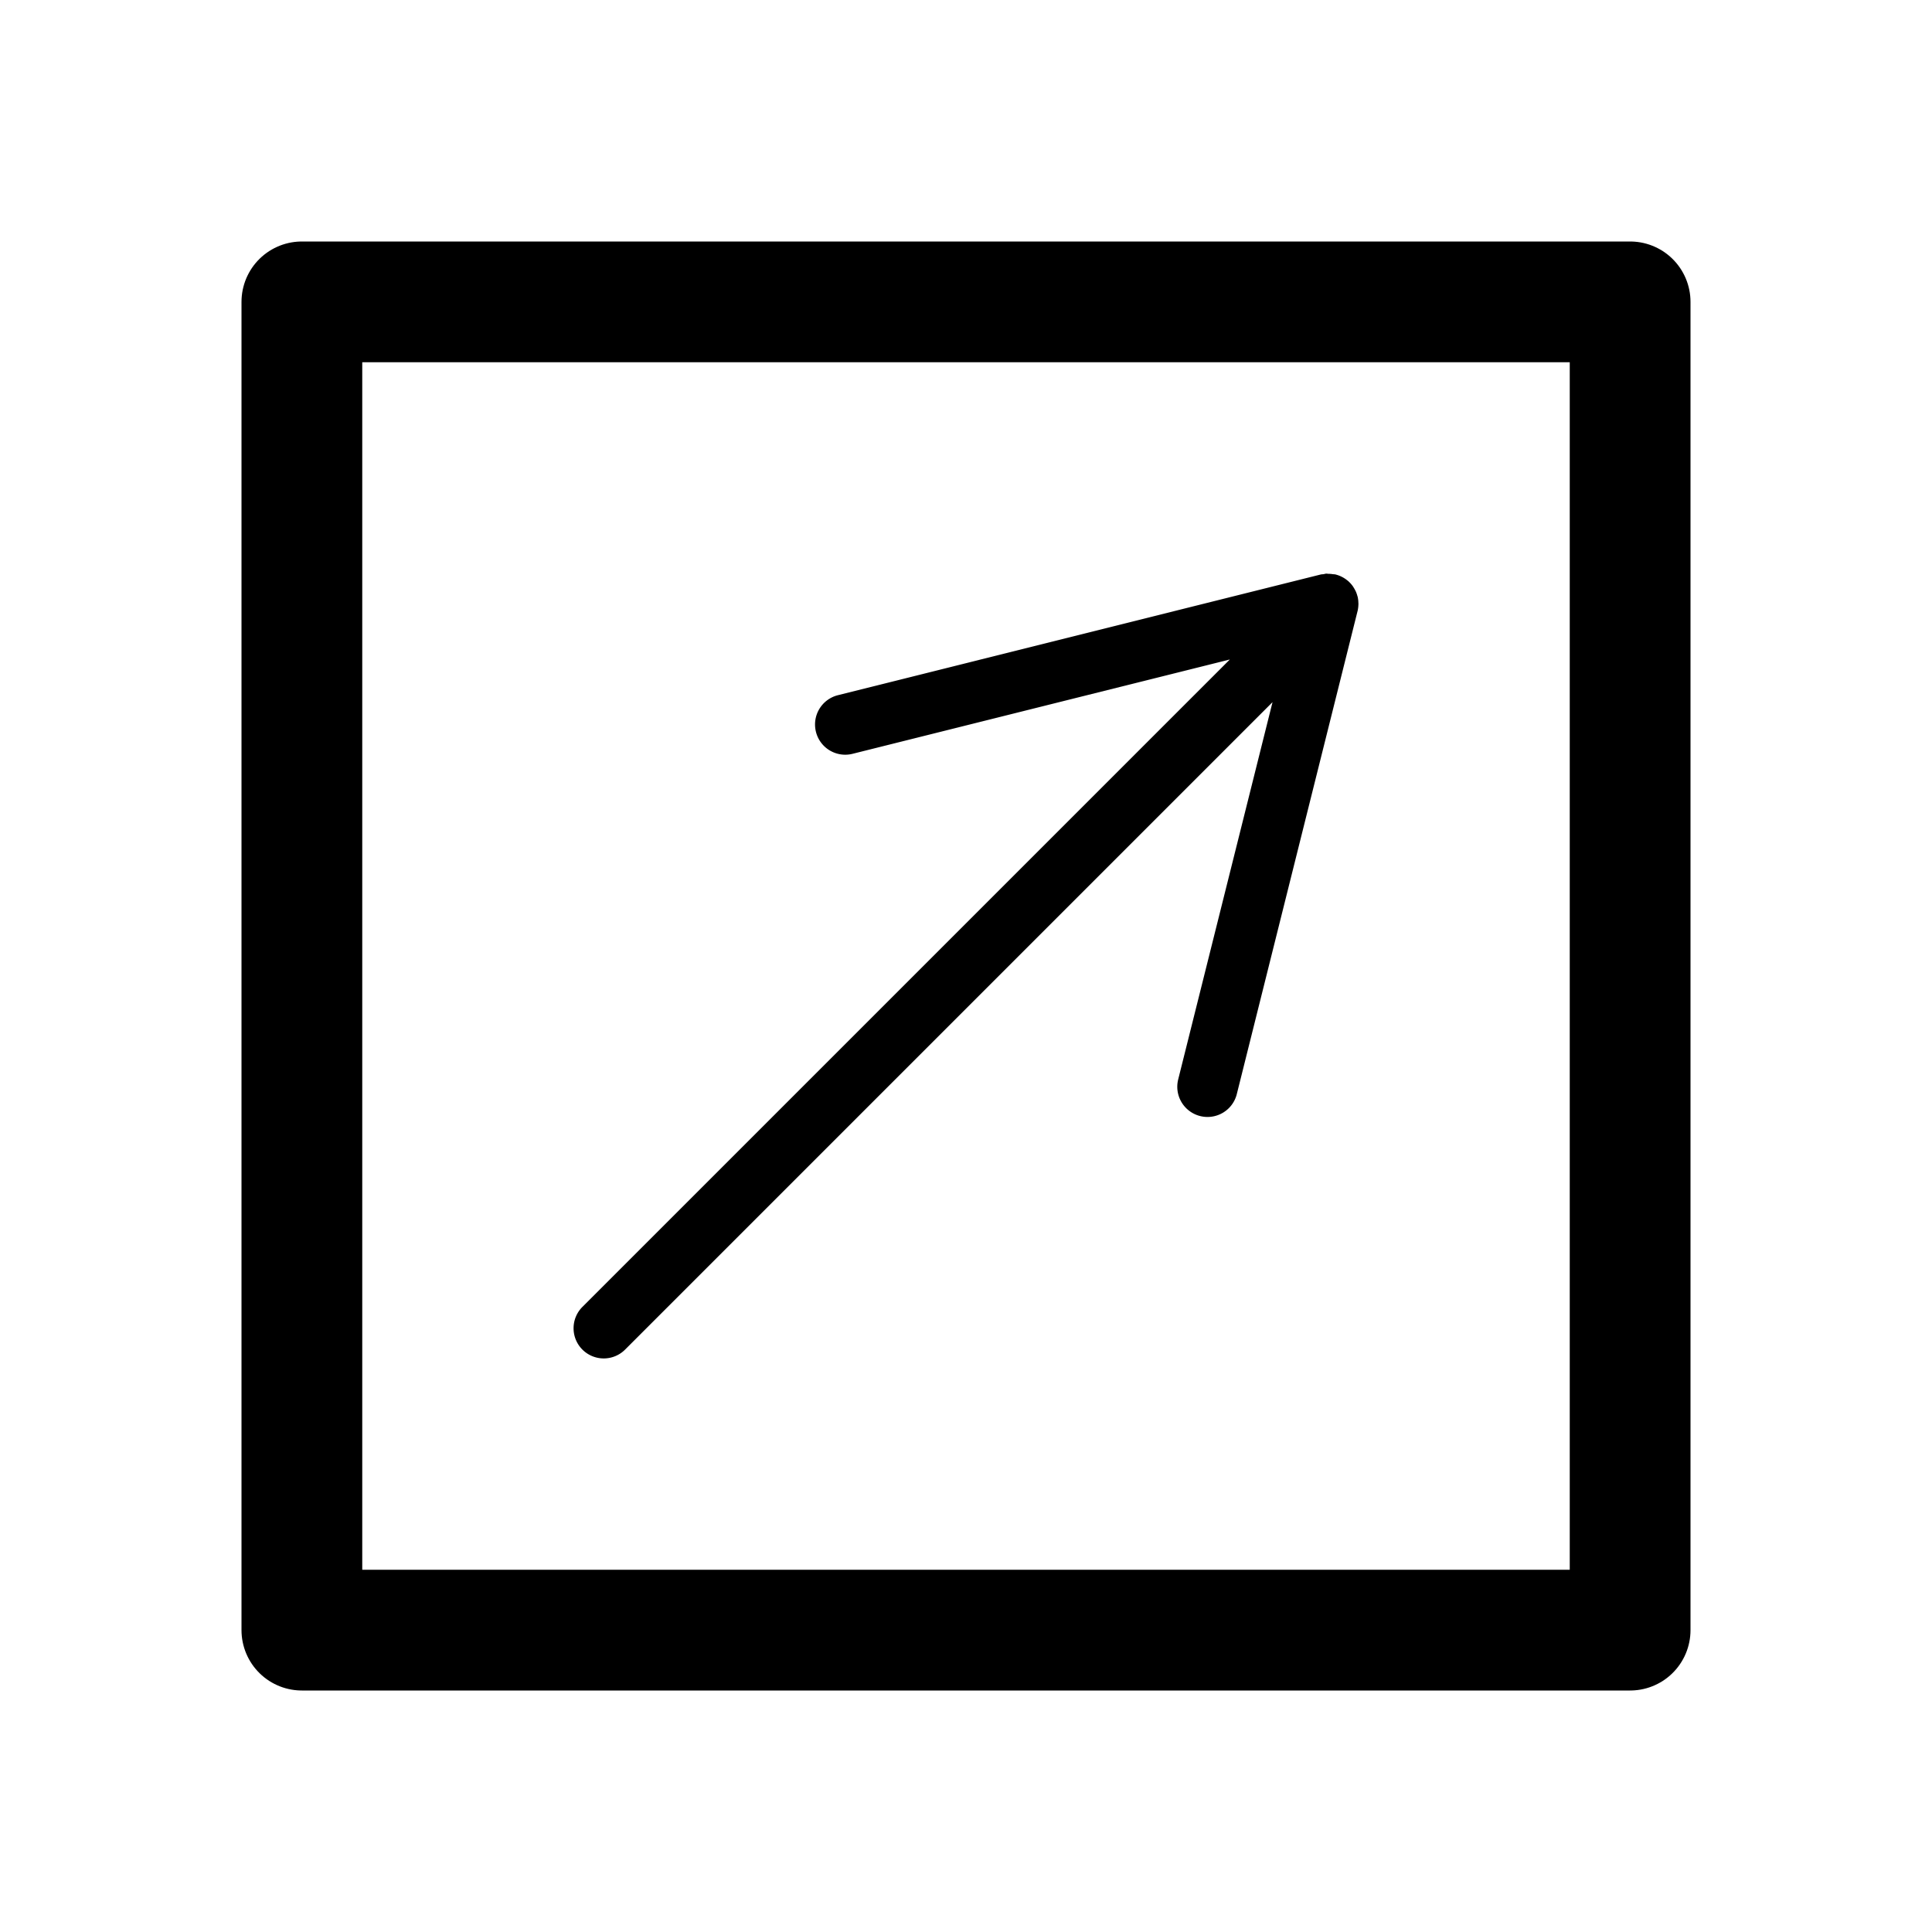<?xml version="1.0" encoding="UTF-8" standalone="no"?>
<svg
   version="1.0"
   id="Layer_1"
   x="0px"
   y="0px"
   width="64px"
   height="64px"
   viewBox="0 0 64 64"
   enable-background="new 0 0 64 64"
   xml:space="preserve"
   inkscape:version="1.3.2 (091e20ef0f, 2023-11-25)"
   sodipodi:docname="links_tab.svg"
   inkscape:export-filename="/Users/realor/NetBeansProjects/threecad/web/css/images/inspector/boolean.png"
   inkscape:export-xdpi="22.5"
   inkscape:export-ydpi="22.5"
   xmlns:inkscape="http://www.inkscape.org/namespaces/inkscape"
   xmlns:sodipodi="http://sodipodi.sourceforge.net/DTD/sodipodi-0.dtd"
   xmlns="http://www.w3.org/2000/svg"
   xmlns:svg="http://www.w3.org/2000/svg"
   xmlns:rdf="http://www.w3.org/1999/02/22-rdf-syntax-ns#"
   xmlns:cc="http://creativecommons.org/ns#"
   xmlns:dc="http://purl.org/dc/elements/1.1/"><defs
   id="defs3007" /><sodipodi:namedview
   pagecolor="#ffffff"
   bordercolor="#666666"
   borderopacity="1"
   objecttolerance="10000"
   gridtolerance="10000"
   guidetolerance="10000"
   inkscape:pageopacity="0"
   inkscape:pageshadow="2"
   inkscape:window-width="1920"
   inkscape:window-height="1011"
   id="namedview3005"
   showgrid="true"
   inkscape:zoom="11.291611"
   inkscape:cx="32.236321"
   inkscape:cy="35.645932"
   inkscape:window-x="0"
   inkscape:window-y="32"
   inkscape:window-maximized="1"
   inkscape:current-layer="Layer_1"
   inkscape:snap-global="false"
   inkscape:document-rotation="0"
   inkscape:snap-bbox="false"
   inkscape:showpageshadow="2"
   inkscape:pagecheckerboard="0"
   inkscape:deskcolor="#d1d1d1"><inkscape:grid
     type="xygrid"
     id="grid3011"
     originx="0"
     originy="0"
     spacingy="1"
     spacingx="1"
     units="px"
     visible="true"
     empspacing="4" /></sodipodi:namedview>
<path
   style="fill:none;stroke:#000000;stroke-width:4;stroke-linecap:round;stroke-linejoin:round;stroke-dasharray:none;stroke-opacity:1"
   d="M 54,54 V 10 c -15.333,0 -28.667,0 -44,0 v 44 c 15.333,0 28.667,0 44,0 z"
   id="path356-6"
   sodipodi:nodetypes="ccccc" /><path
   id="path3"
   style="color:#000000;fill:#000000;stroke-linecap:round;-inkscape-stroke:none"
   d="M 43.93 19.002 A 1 1 0 0 0 43.844 19.021 A 1 1 0 0 0 43.758 19.029 L 27.758 23.029 A 1 1 0 0 0 27.029 24.242 A 1 1 0 0 0 28.242 24.971 L 40.74 21.846 L 19.293 43.293 A 1 1 0 0 0 19.293 44.707 A 1 1 0 0 0 20.707 44.707 L 42.154 23.26 L 39.029 35.758 A 1 1 0 0 0 39.758 36.971 A 1 1 0 0 0 40.971 36.242 L 44.971 20.242 A 1 1 0 0 0 44.973 20.236 A 1 1 0 0 0 44.992 20.123 A 1 1 0 0 0 44.996 20.088 A 1 1 0 0 0 44.996 20.078 A 1 1 0 0 0 45 20.002 A 1 1 0 0 0 45 19.998 A 1 1 0 0 0 44.996 19.938 A 1 1 0 0 0 44.996 19.922 A 1 1 0 0 0 44.996 19.912 A 1 1 0 0 0 44.994 19.898 A 1 1 0 0 0 44.992 19.877 A 1 1 0 0 0 44.973 19.764 A 1 1 0 0 0 44.971 19.758 A 1 1 0 0 0 44.965 19.742 A 1 1 0 0 0 44.91 19.586 A 1 1 0 0 0 44.906 19.578 A 1 1 0 0 0 44.902 19.572 A 1 1 0 0 0 44.852 19.48 A 1 1 0 0 0 44.84 19.461 A 1 1 0 0 0 44.824 19.434 A 1 1 0 0 0 44.818 19.426 A 1 1 0 0 0 44.816 19.422 A 1 1 0 0 0 44.713 19.299 A 1 1 0 0 0 44.707 19.293 A 1 1 0 0 0 44.705 19.291 A 1 1 0 0 0 44.646 19.236 A 1 1 0 0 0 44.635 19.229 A 1 1 0 0 0 44.389 19.08 A 1 1 0 0 0 44.365 19.07 A 1 1 0 0 0 44.258 19.035 A 1 1 0 0 0 44.242 19.029 A 1 1 0 0 0 44.156 19.021 A 1 1 0 0 0 44 19.008 A 1 1 0 0 0 43.93 19.002 z " /></svg>
